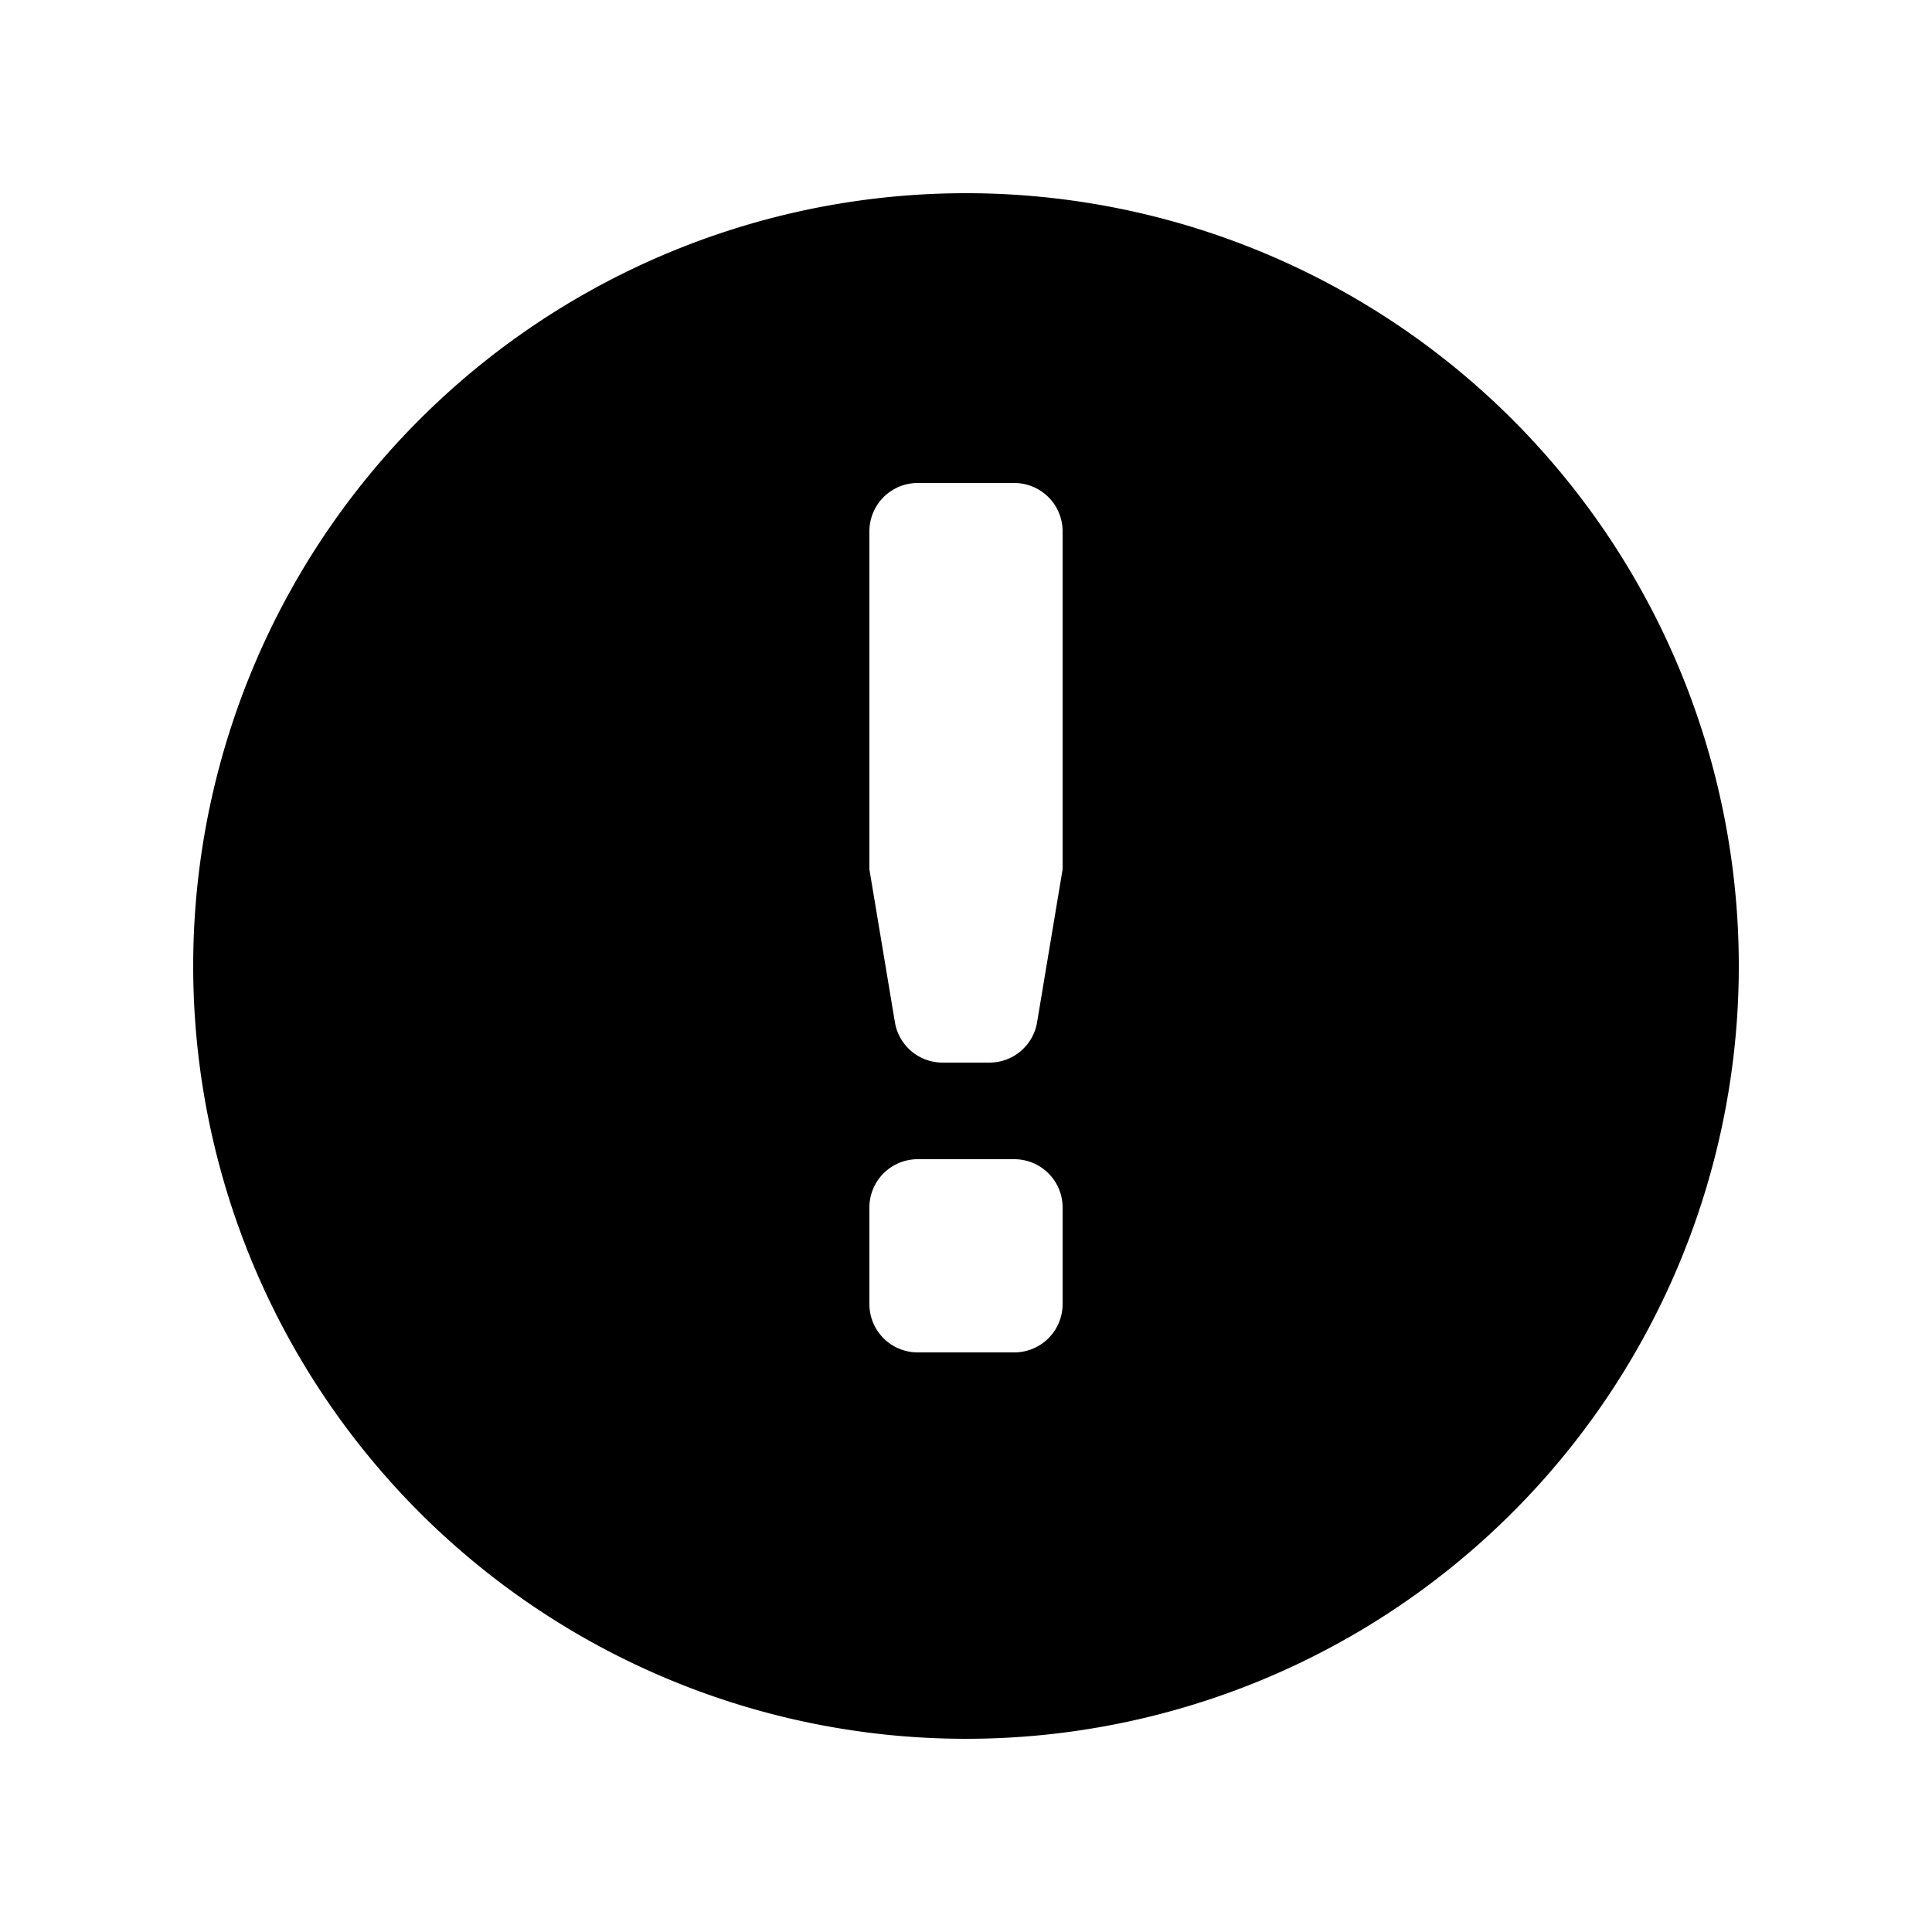 <svg id="glyphicons-halflings" xmlns="http://www.w3.org/2000/svg" viewBox="0 0 20 20">
  <path id="circle-alert" d="M10,2a8,8,0,1,0,8,8A8,8,0,0,0,10,2Zm1,11.5a.5.5,0,0,1-.5.5h-1a.5.5,0,0,1-.5-.5v-1a.5.5,0,0,1,.5-.5h1a.5.5,0,0,1,.5.5ZM11,9l-.264,1.582A.5.5,0,0,1,10.243,11H9.757a.5.5,0,0,1-.493-.418L9,9V5.5A.5.5,0,0,1,9.5,5h1a.5.5,0,0,1,.5.5Z"/>
</svg>
